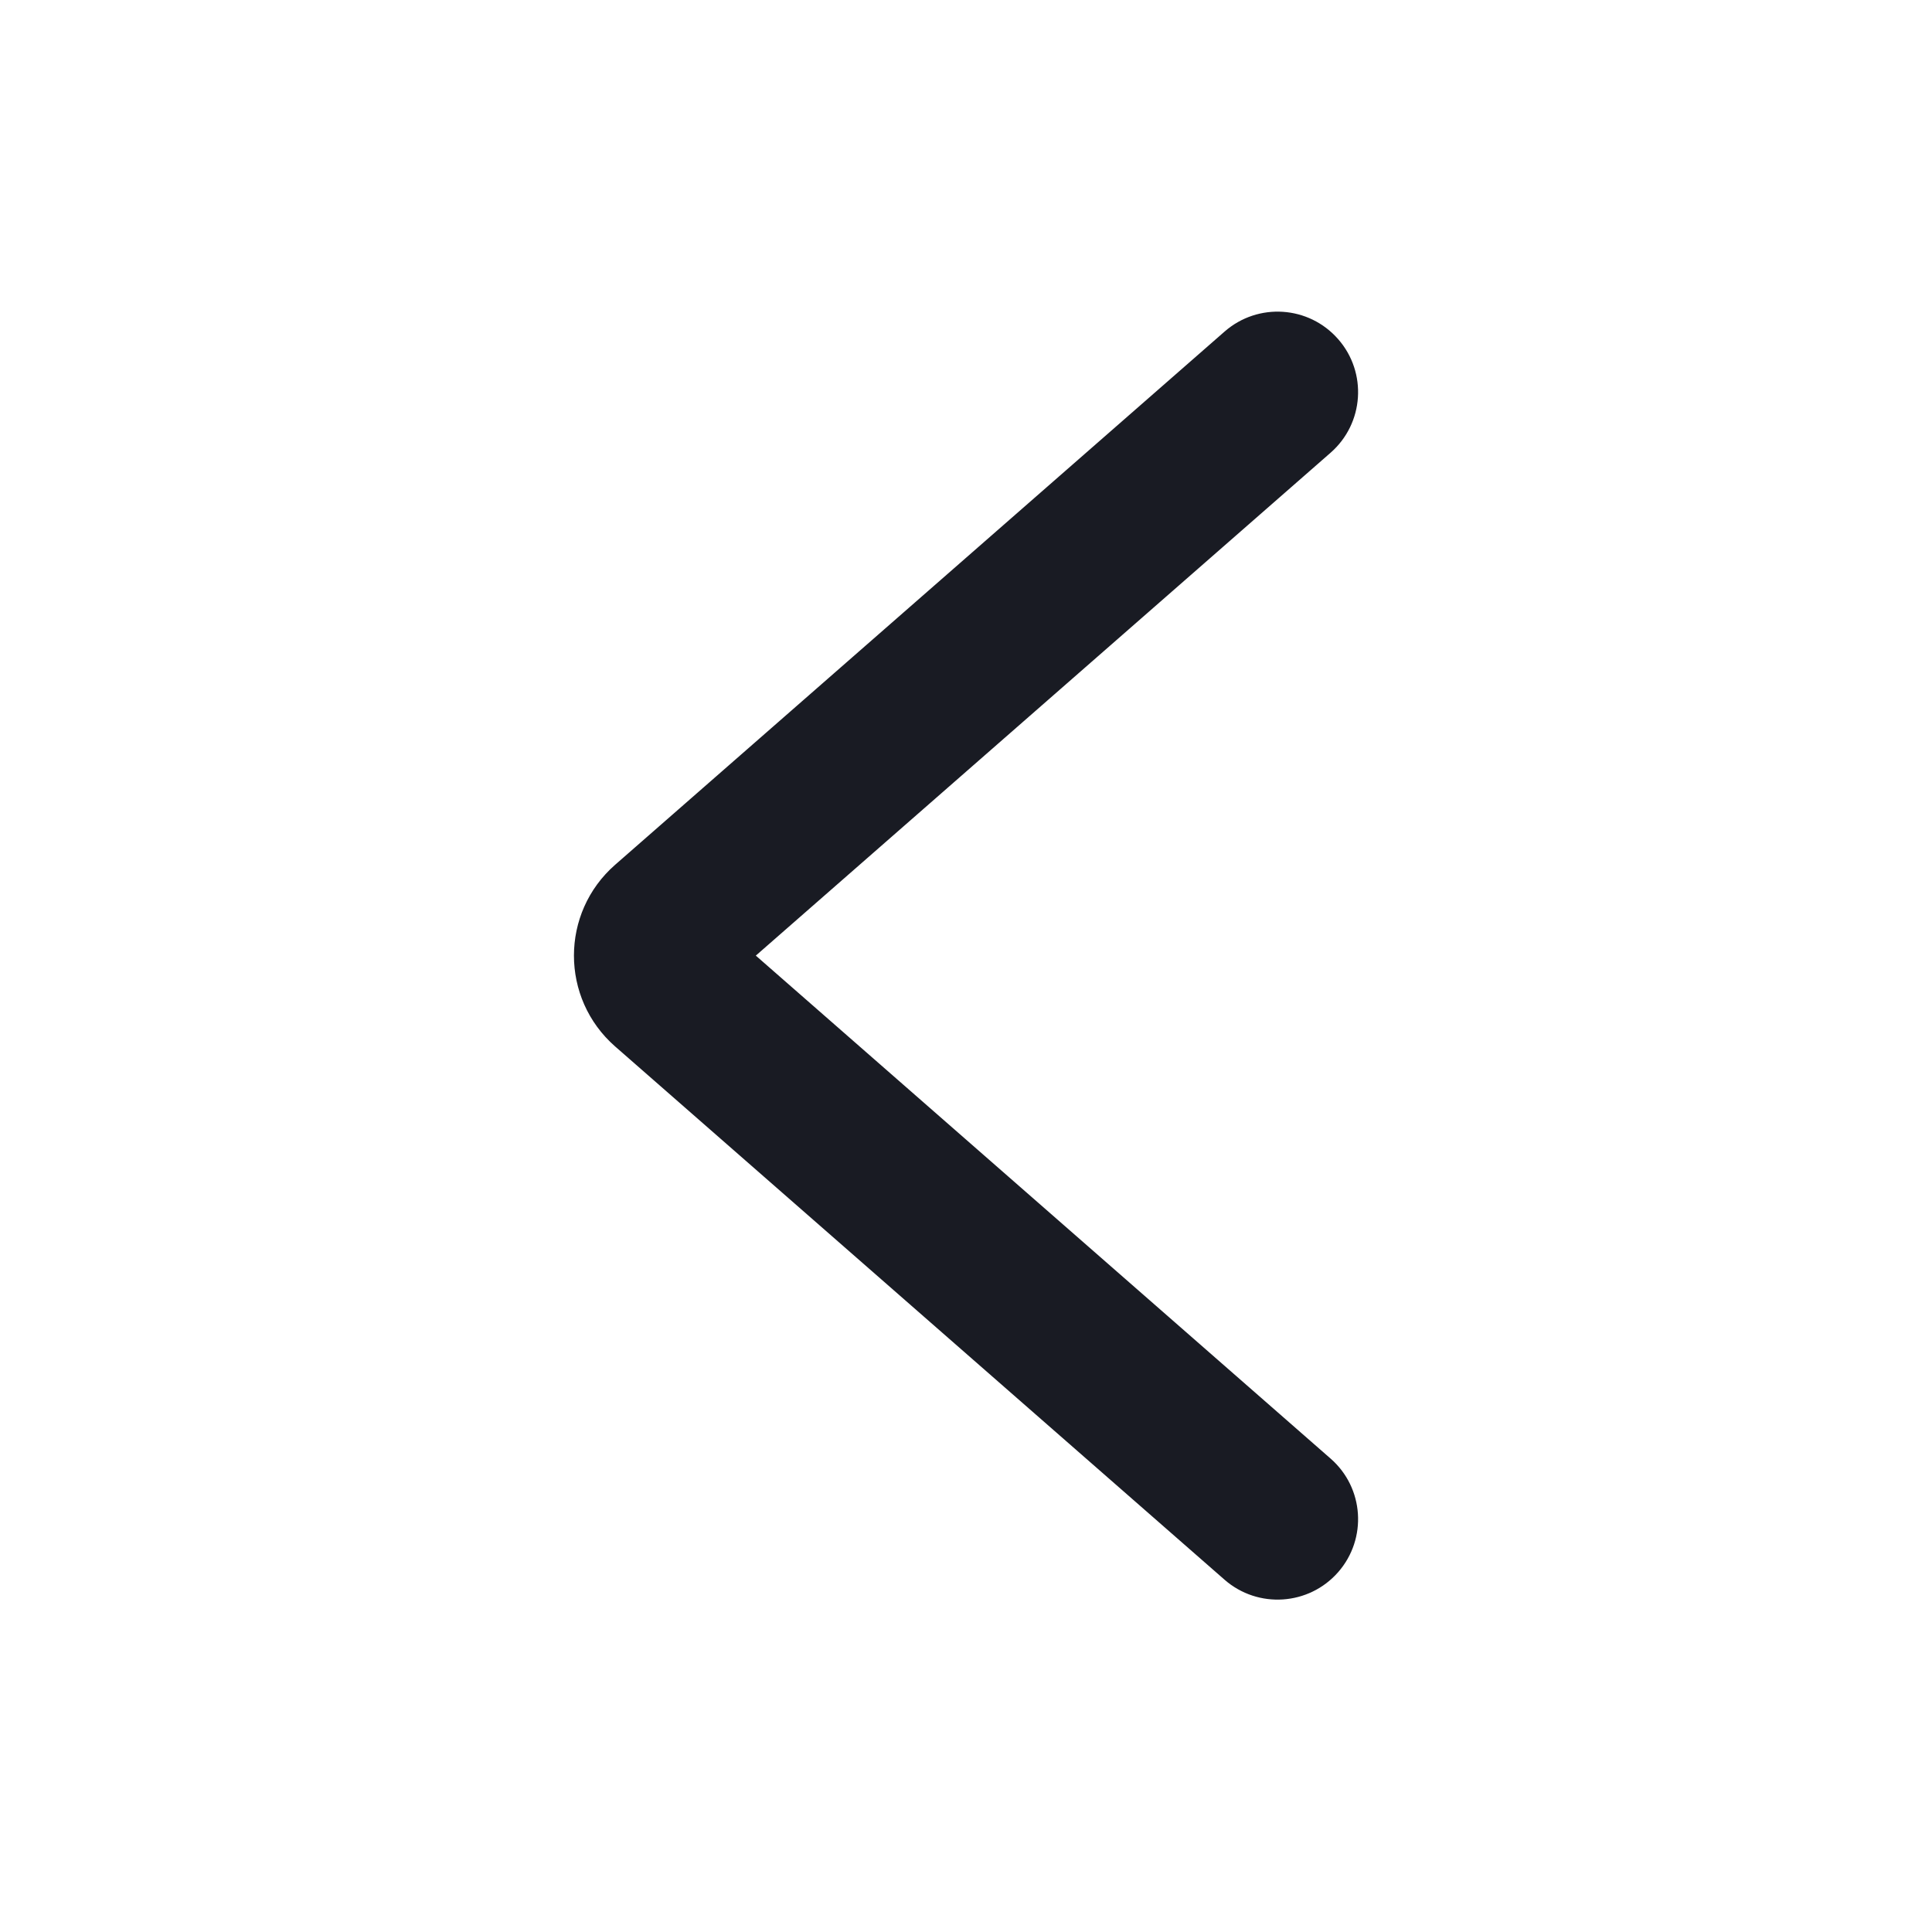<svg width="24" height="24" viewBox="0 0 24 24" fill="none" xmlns="http://www.w3.org/2000/svg">
<path fill-rule="evenodd" clip-rule="evenodd" d="M16.623 4.213C16.987 4.628 16.945 5.26 16.529 5.624L9.389 11.871L16.529 18.119C16.945 18.482 16.987 19.114 16.623 19.53C16.259 19.945 15.628 19.987 15.212 19.624L7.642 13C6.959 12.402 6.959 11.34 7.642 10.742L15.212 4.119C15.628 3.755 16.259 3.797 16.623 4.213Z" fill="#191B23"/>
</svg>
